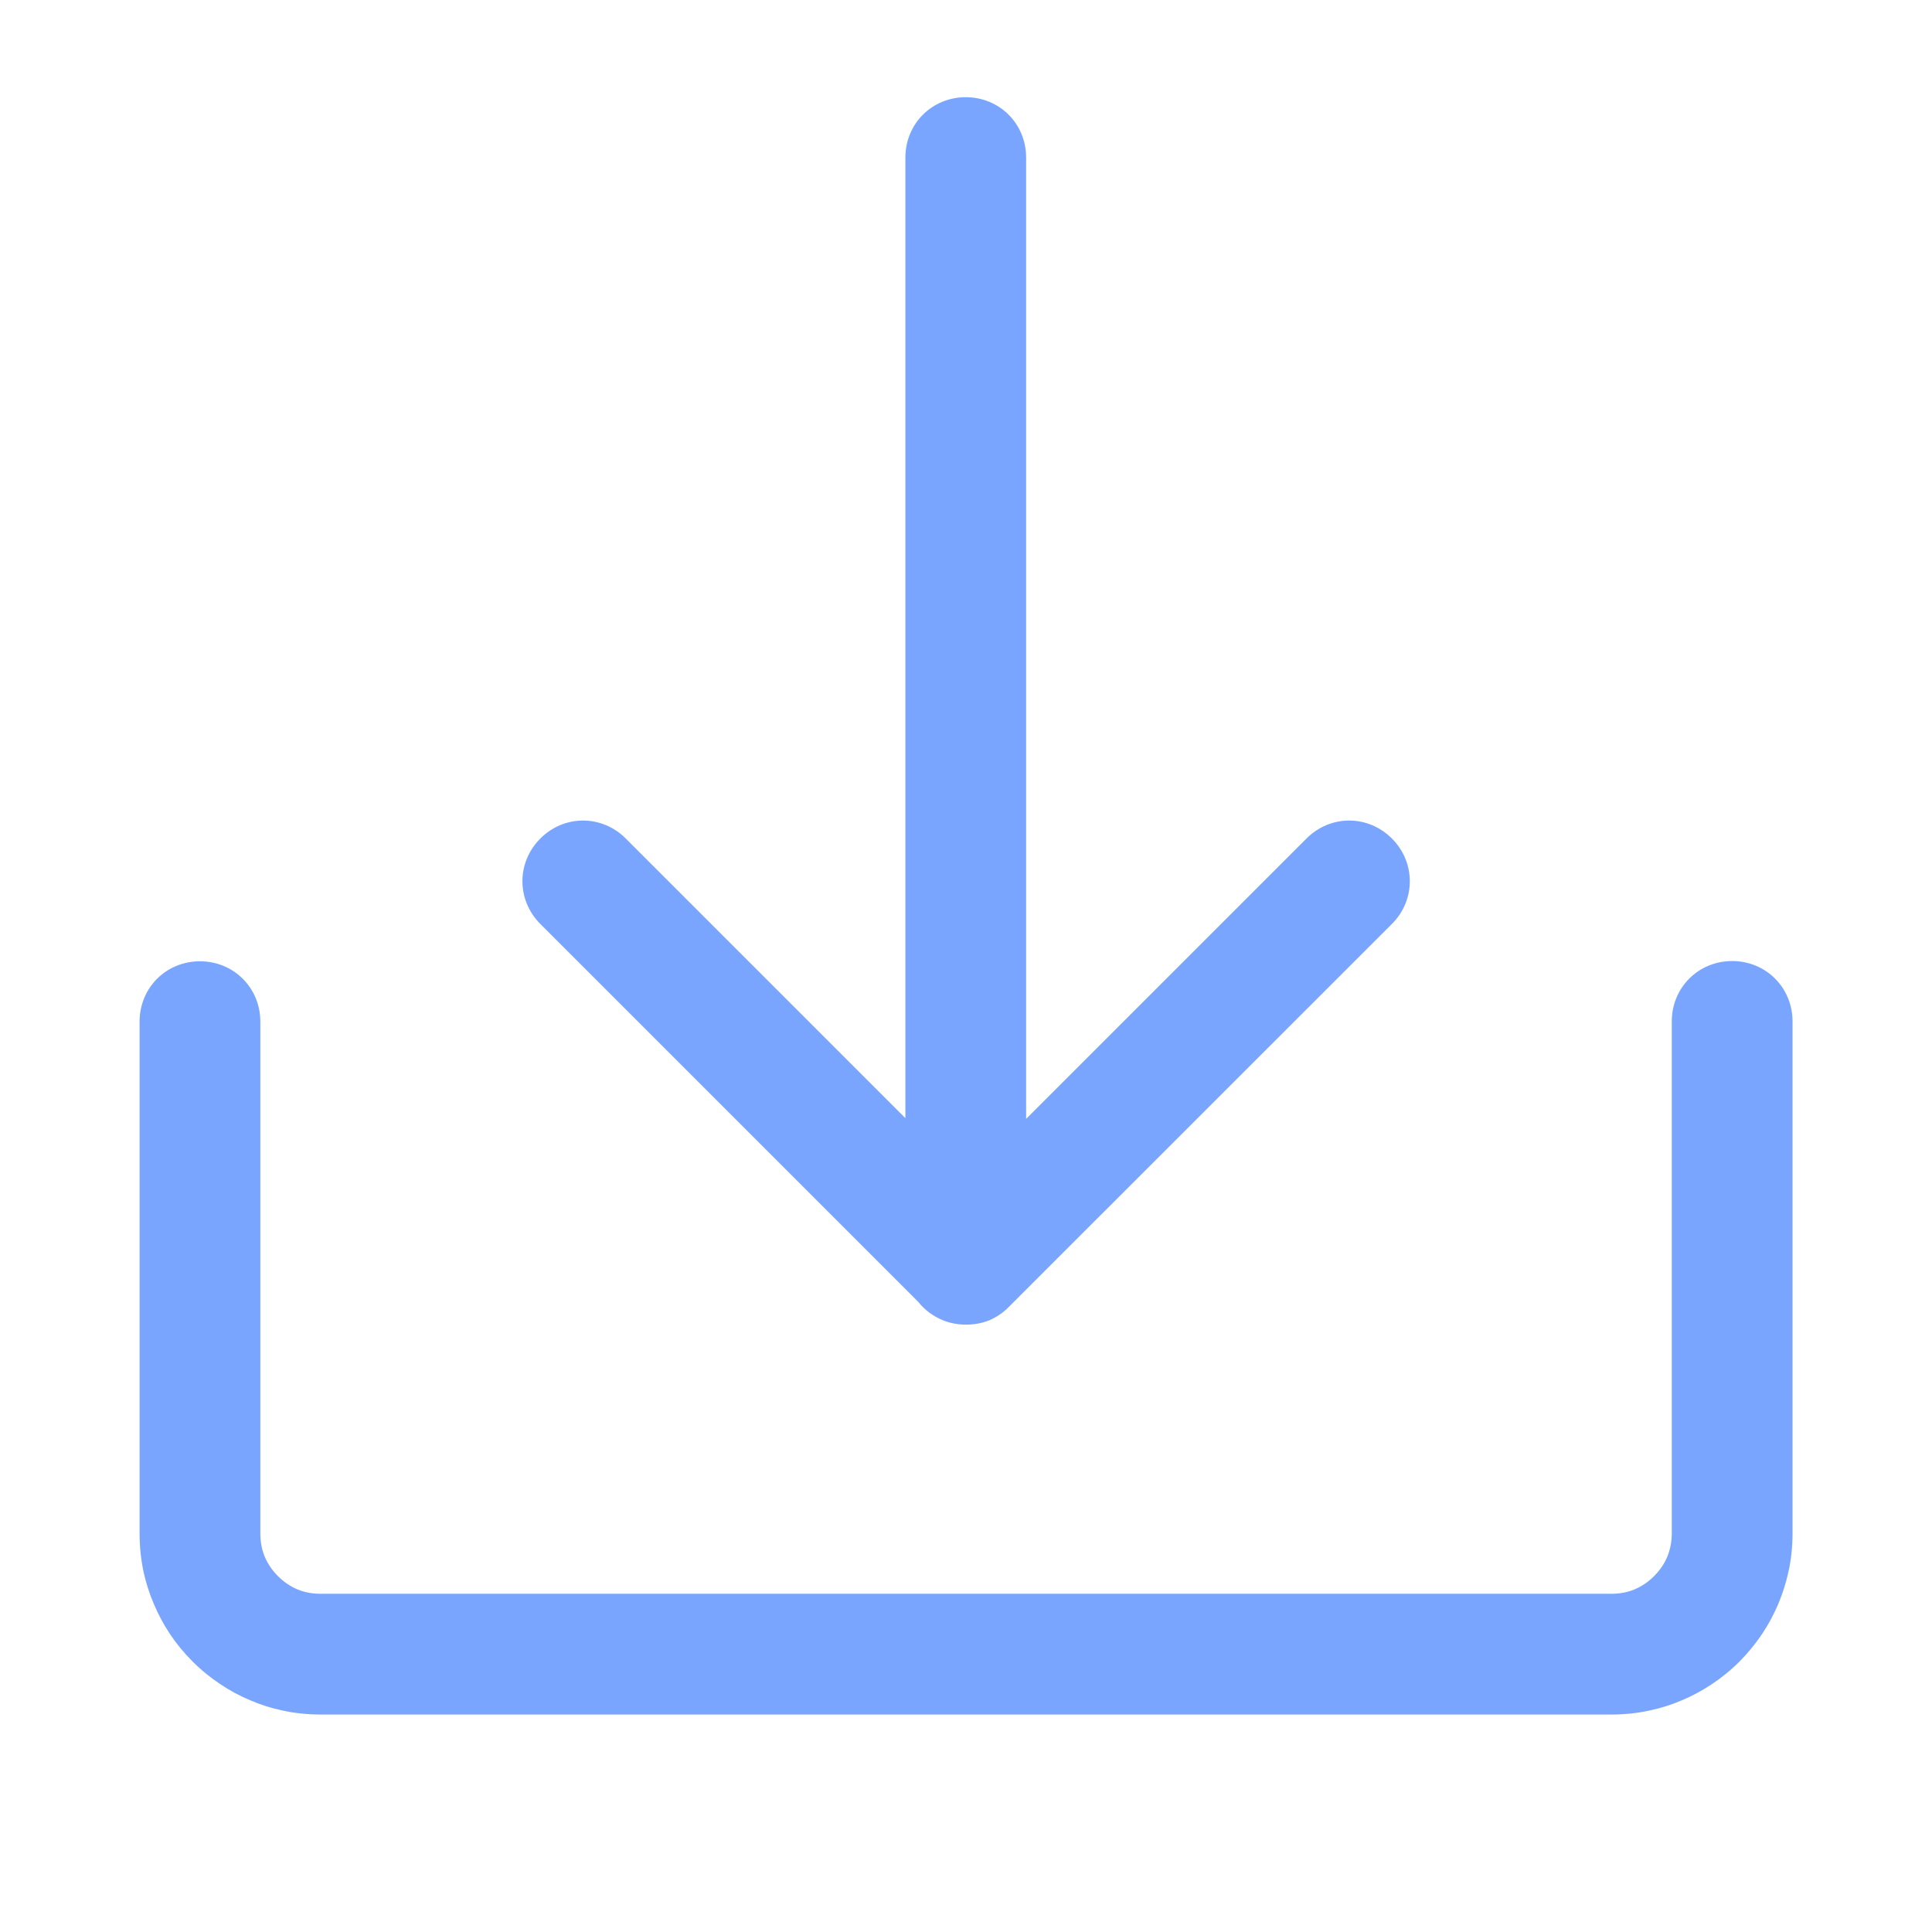 <svg width="16" height="16" viewBox="0 0 16 16" fill="none" xmlns="http://www.w3.org/2000/svg" xmlns:xlink="http://www.w3.org/1999/xlink">
	<desc>
			Created with Pixso.
	</desc>
	<defs>
		<clipPath id="clip312_5845">
			<rect id="下载_hover" width="16" height="16" fill="white" fill-opacity="0"/>
		</clipPath>
	</defs>
	<g clip-path="url(#clip312_5845)">
		<path id="合并" d="M8.498 1.305L8.498 9.266L10.82 6.944C11.018 6.746 11.329 6.746 11.527 6.944C11.725 7.142 11.725 7.454 11.527 7.652L8.354 10.824C8.306 10.873 8.251 10.909 8.193 10.934C8.134 10.958 8.07 10.97 8.001 10.97C7.932 10.97 7.868 10.958 7.809 10.934C7.808 10.933 7.808 10.933 7.807 10.933C7.727 10.9 7.657 10.848 7.604 10.781L4.475 7.652C4.277 7.454 4.277 7.142 4.475 6.944C4.673 6.746 4.984 6.746 5.182 6.944L7.498 9.26L7.498 1.305C7.498 1.025 7.718 0.805 7.998 0.805C8.278 0.805 8.498 1.025 8.498 1.305ZM14.845 8.459C14.845 8.179 14.625 7.959 14.345 7.959C14.065 7.959 13.845 8.179 13.845 8.459L13.845 12.699C13.845 12.768 13.832 12.832 13.808 12.891L13.808 12.891C13.784 12.95 13.747 13.004 13.698 13.053C13.65 13.101 13.596 13.138 13.537 13.162L13.537 13.163L13.537 13.163C13.478 13.187 13.414 13.199 13.345 13.199L2.656 13.199C2.587 13.199 2.522 13.187 2.464 13.163C2.405 13.138 2.351 13.102 2.302 13.053C2.253 13.004 2.217 12.95 2.192 12.891C2.168 12.832 2.156 12.768 2.156 12.699L2.156 8.461C2.156 8.181 1.936 7.961 1.656 7.961C1.375 7.961 1.156 8.181 1.156 8.461L1.156 12.699C1.156 12.808 1.167 12.915 1.189 13.018L1.189 13.018L1.189 13.018C1.209 13.109 1.237 13.197 1.274 13.283C1.31 13.369 1.354 13.451 1.404 13.527L1.404 13.527C1.459 13.61 1.523 13.688 1.595 13.76C1.667 13.832 1.745 13.895 1.828 13.95C1.904 14.001 1.986 14.045 2.072 14.081C2.158 14.118 2.246 14.146 2.336 14.165L2.336 14.165L2.336 14.165C2.44 14.188 2.547 14.199 2.656 14.199L13.345 14.199C13.454 14.199 13.56 14.188 13.664 14.165L13.664 14.165C13.754 14.146 13.843 14.118 13.929 14.081C14.015 14.045 14.096 14.001 14.173 13.95L14.173 13.95L14.173 13.95C14.256 13.895 14.334 13.832 14.406 13.76C14.477 13.688 14.541 13.61 14.596 13.527C14.647 13.451 14.69 13.369 14.727 13.283C14.763 13.197 14.791 13.108 14.811 13.018C14.834 12.915 14.845 12.808 14.845 12.699L14.845 8.459Z" clip-rule="evenodd" fill="#7AA5FF" fill-opacity="1" fill-rule="evenodd"/>
	</g>
</svg>
